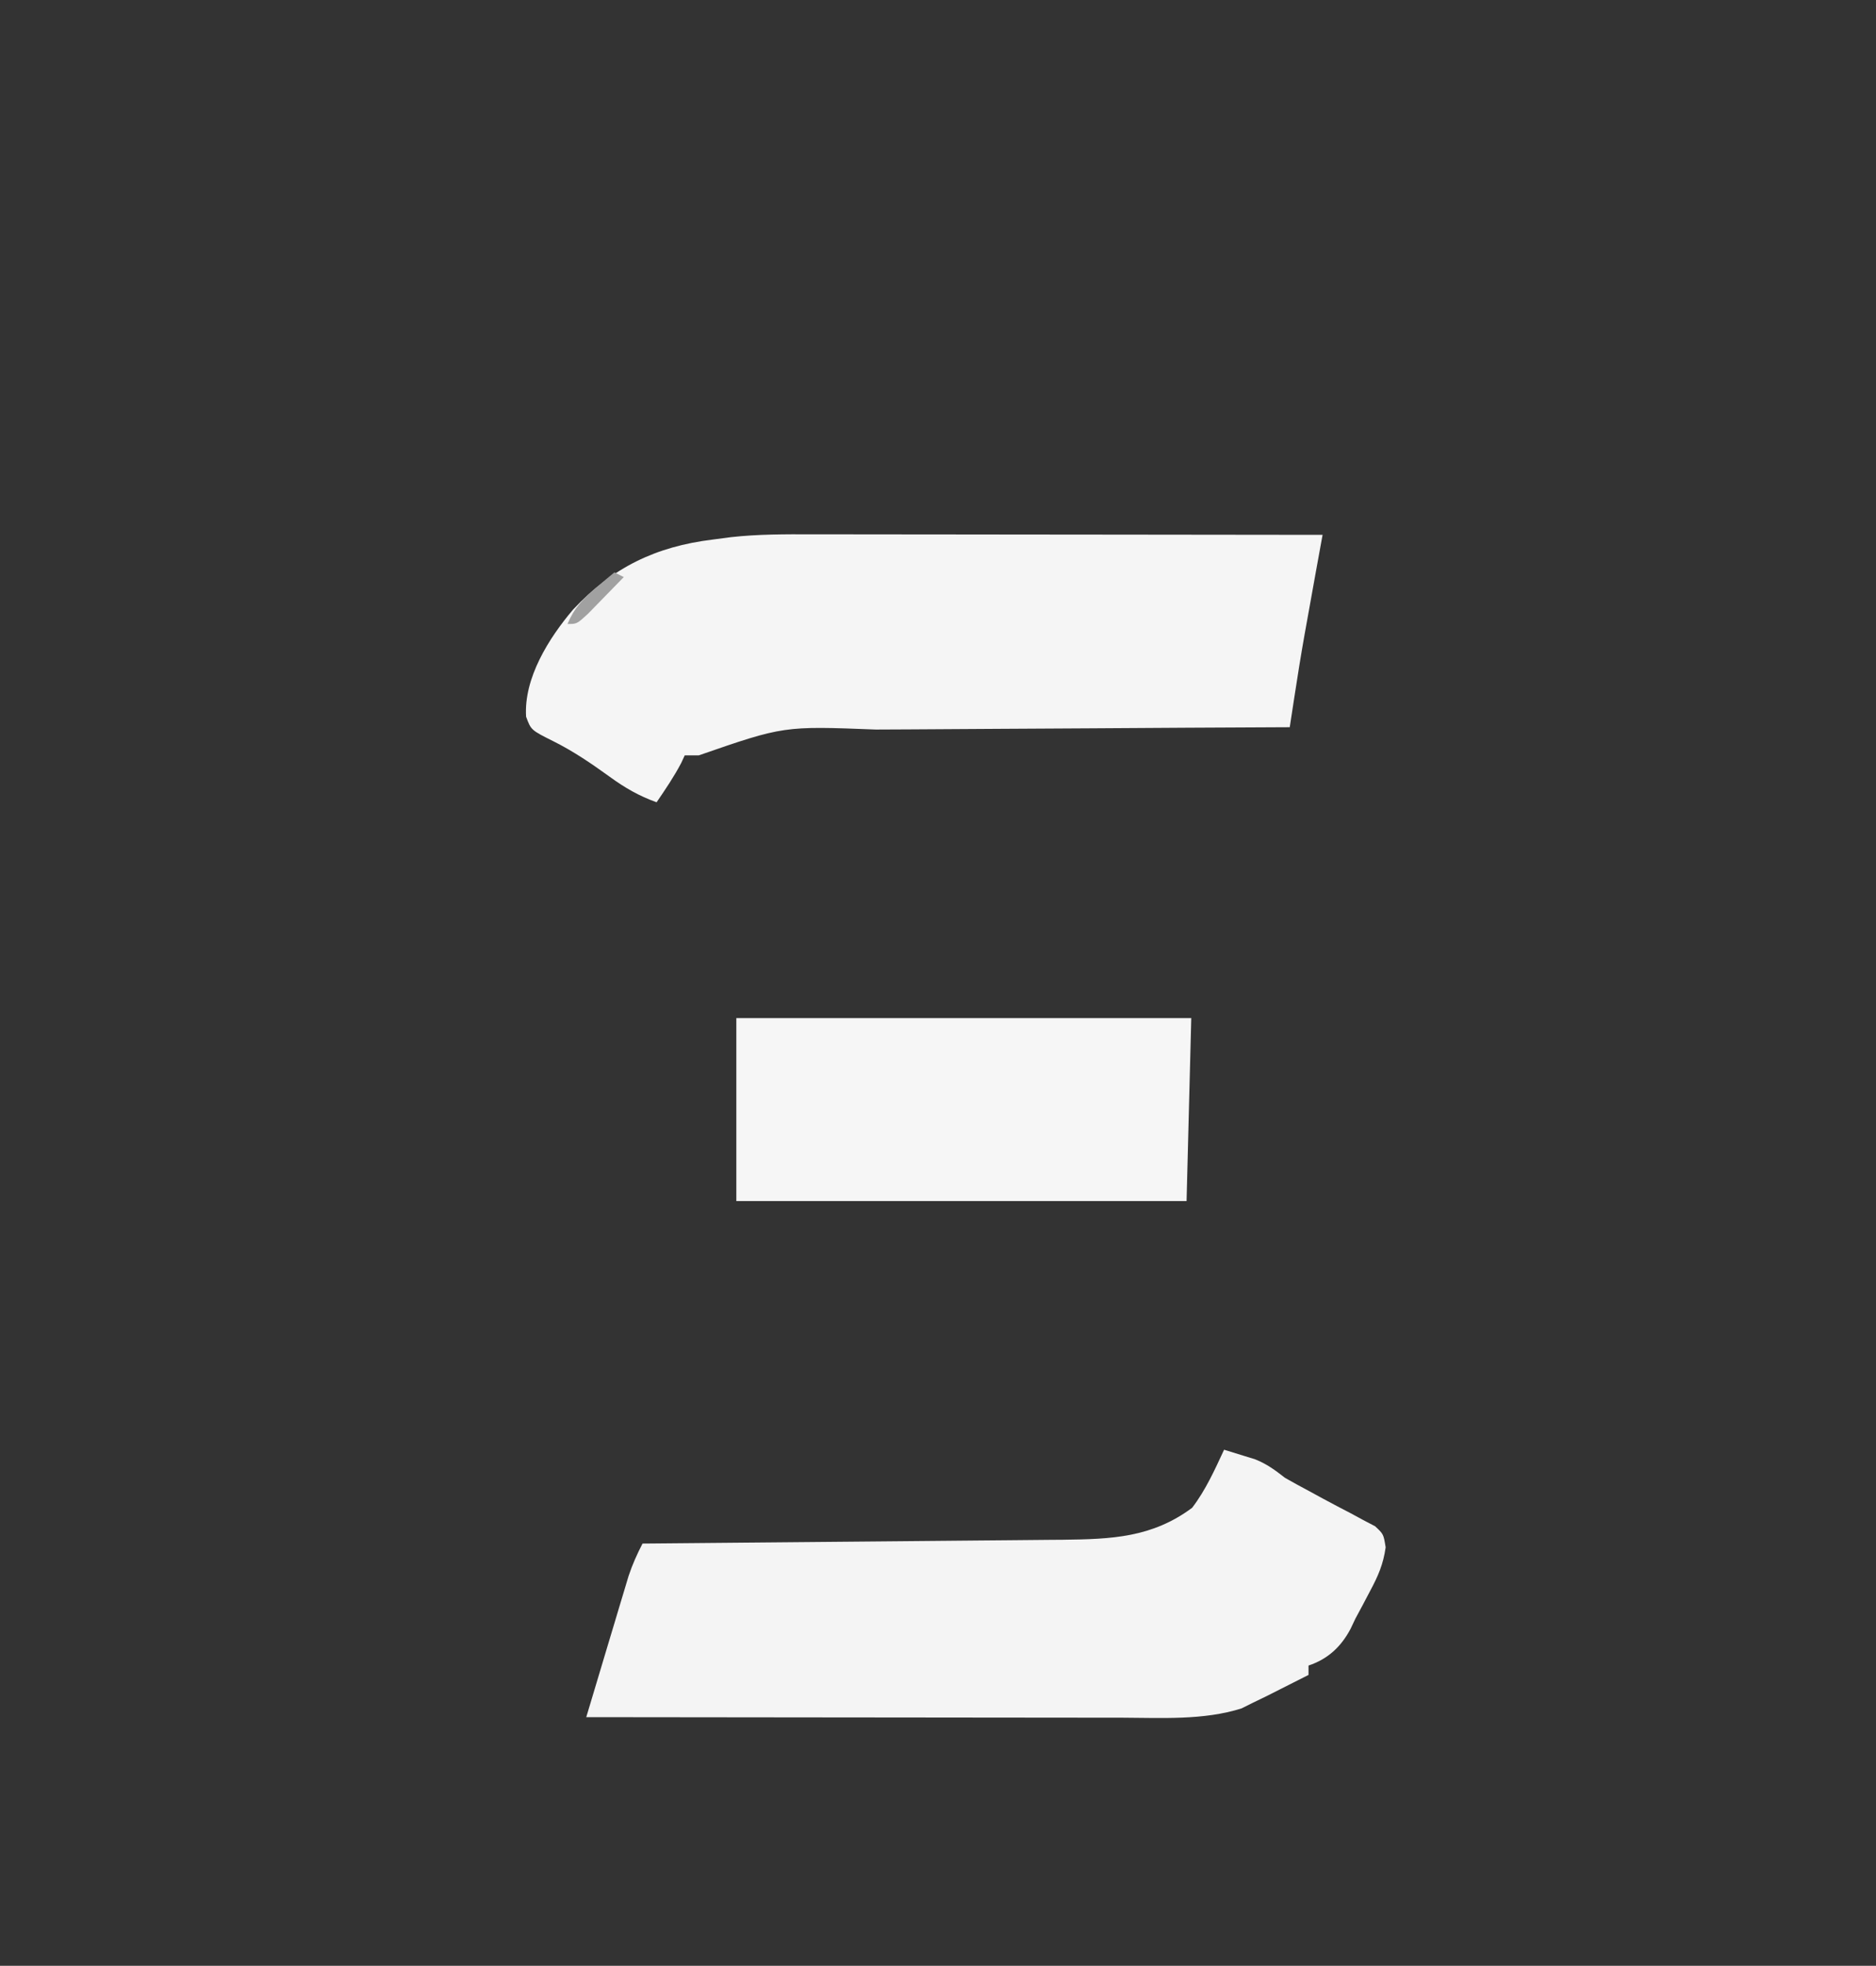 <?xml version="1.0" encoding="UTF-8"?>
<svg version="1.1" xmlns="http://www.w3.org/2000/svg" width="400" height="419">
<rect width="100%" height="100%" fill="#333333" stroke="none"/>
<path d="M0 0 C1.181 -0 2.363 -0 3.58 -0 C7.46 0 11.339 0.008 15.219 0.016 C17.918 0.018 20.618 0.019 23.318 0.02 C29.682 0.023 36.046 0.031 42.41 0.042 C49.661 0.053 56.911 0.058 64.161 0.063 C79.065 0.074 93.968 0.091 108.871 0.114 C108.736 0.857 108.6 1.601 108.461 2.367 C108.282 3.349 108.104 4.331 107.92 5.343 C107.743 6.313 107.567 7.284 107.385 8.284 C106.707 12.018 106.035 15.752 105.371 19.489 C105.195 20.467 105.195 20.467 105.015 21.465 C104.222 25.935 103.509 30.414 102.822 34.901 C102.643 36.066 102.465 37.231 102.281 38.432 C102.078 39.759 102.078 39.759 101.871 41.114 C101.316 41.116 100.761 41.118 100.189 41.121 C86.632 41.18 73.075 41.256 59.518 41.349 C52.961 41.394 46.405 41.433 39.849 41.46 C33.514 41.486 27.179 41.527 20.844 41.577 C18.435 41.593 16.026 41.605 13.617 41.611 C-6.038 40.847 -6.038 40.847 -24.129 47.114 C-25.119 47.114 -26.109 47.114 -27.129 47.114 C-27.377 47.65 -27.624 48.186 -27.879 48.739 C-29.426 51.678 -31.259 54.371 -33.129 57.114 C-36.907 55.758 -39.887 54.032 -43.129 51.676 C-46.989 48.884 -50.845 46.256 -55.114 44.121 C-59.903 41.727 -59.903 41.727 -60.957 38.871 C-61.47 30.638 -56.099 22.11 -50.938 16.039 C-42.514 7.07 -33.355 2.611 -21.129 1.114 C-19.834 0.943 -18.538 0.773 -17.204 0.598 C-11.468 -0.033 -5.765 -0.019 0 0 Z " fill="#F5F5F5" transform="translate(173.129,113.886)"/>
<path d="M0 0 C1.42 0.428 2.836 0.868 4.25 1.312 C5.433 1.678 5.433 1.678 6.641 2.051 C9.155 3.062 10.866 4.344 13 6 C14.693 6.965 16.403 7.901 18.125 8.812 C19.083 9.335 20.041 9.857 21.027 10.395 C22.988 11.453 24.959 12.493 26.941 13.512 C27.848 14.003 28.754 14.494 29.688 15 C30.516 15.433 31.345 15.866 32.199 16.312 C34 18 34 18 34.449 20.805 C33.939 24.431 32.848 26.902 31.125 30.125 C30.591 31.138 30.058 32.151 29.508 33.195 C29.01 34.121 28.513 35.046 28 36 C27.484 37.089 27.484 37.089 26.957 38.199 C24.915 42.042 22.09 44.637 18 46 C18 46.66 18 47.32 18 48 C16.105 48.961 14.209 49.919 12.312 50.875 C11.257 51.409 10.201 51.942 9.113 52.492 C8.086 52.99 7.059 53.487 6 54 C5.251 54.374 4.502 54.748 3.73 55.133 C-4.37 57.705 -13.39 57.14 -21.793 57.114 C-23.034 57.114 -24.274 57.114 -25.552 57.114 C-28.921 57.113 -32.29 57.108 -35.659 57.101 C-39.192 57.095 -42.724 57.095 -46.257 57.093 C-52.933 57.09 -59.608 57.082 -66.284 57.072 C-73.89 57.061 -81.496 57.055 -89.101 57.05 C-104.734 57.04 -120.367 57.022 -136 57 C-135.8 56.334 -135.6 55.668 -135.394 54.982 C-135.129 54.097 -134.863 53.212 -134.59 52.301 C-134.328 51.428 -134.066 50.556 -133.797 49.657 C-133.05 47.168 -132.306 44.678 -131.562 42.188 C-131.042 40.458 -130.521 38.729 -130 37 C-129.667 35.885 -129.335 34.77 -128.992 33.621 C-128.644 32.467 -128.296 31.314 -127.938 30.125 C-127.617 29.055 -127.296 27.985 -126.965 26.883 C-126.143 24.427 -125.183 22.291 -124 20 C-122.807 19.99 -121.614 19.979 -120.385 19.969 C-109.115 19.871 -97.846 19.768 -86.576 19.661 C-80.783 19.606 -74.99 19.552 -69.197 19.503 C-63.602 19.455 -58.006 19.402 -52.41 19.347 C-50.281 19.327 -48.151 19.308 -46.021 19.291 C-43.027 19.267 -40.033 19.237 -37.04 19.205 C-36.168 19.2 -35.297 19.194 -34.4 19.188 C-24.014 19.065 -15.381 18.74 -6.812 12.375 C-3.921 8.586 -2.006 4.308 0 0 Z " fill="#F4F4F4" transform="translate(261,309)"/>
<path d="M0 0 C32.01 0 64.02 0 97 0 C96.67 12.87 96.34 25.74 96 39 C64.32 39 32.64 39 0 39 C0 26.13 0 13.26 0 0 Z " fill="#F6F6F6" transform="translate(157,217)"/>
<path d="M0 0 C0.66 0.33 1.32 0.66 2 1 C0.381 2.673 -1.245 4.338 -2.875 6 C-3.78 6.928 -4.685 7.856 -5.617 8.812 C-8 11 -8 11 -10 11 C-8.552 7.556 -6.723 5.639 -3.875 3.25 C-3.151 2.636 -2.426 2.023 -1.68 1.391 C-0.848 0.702 -0.848 0.702 0 0 Z " fill="#A1A1A1" transform="translate(131,122)"/>
</svg>
